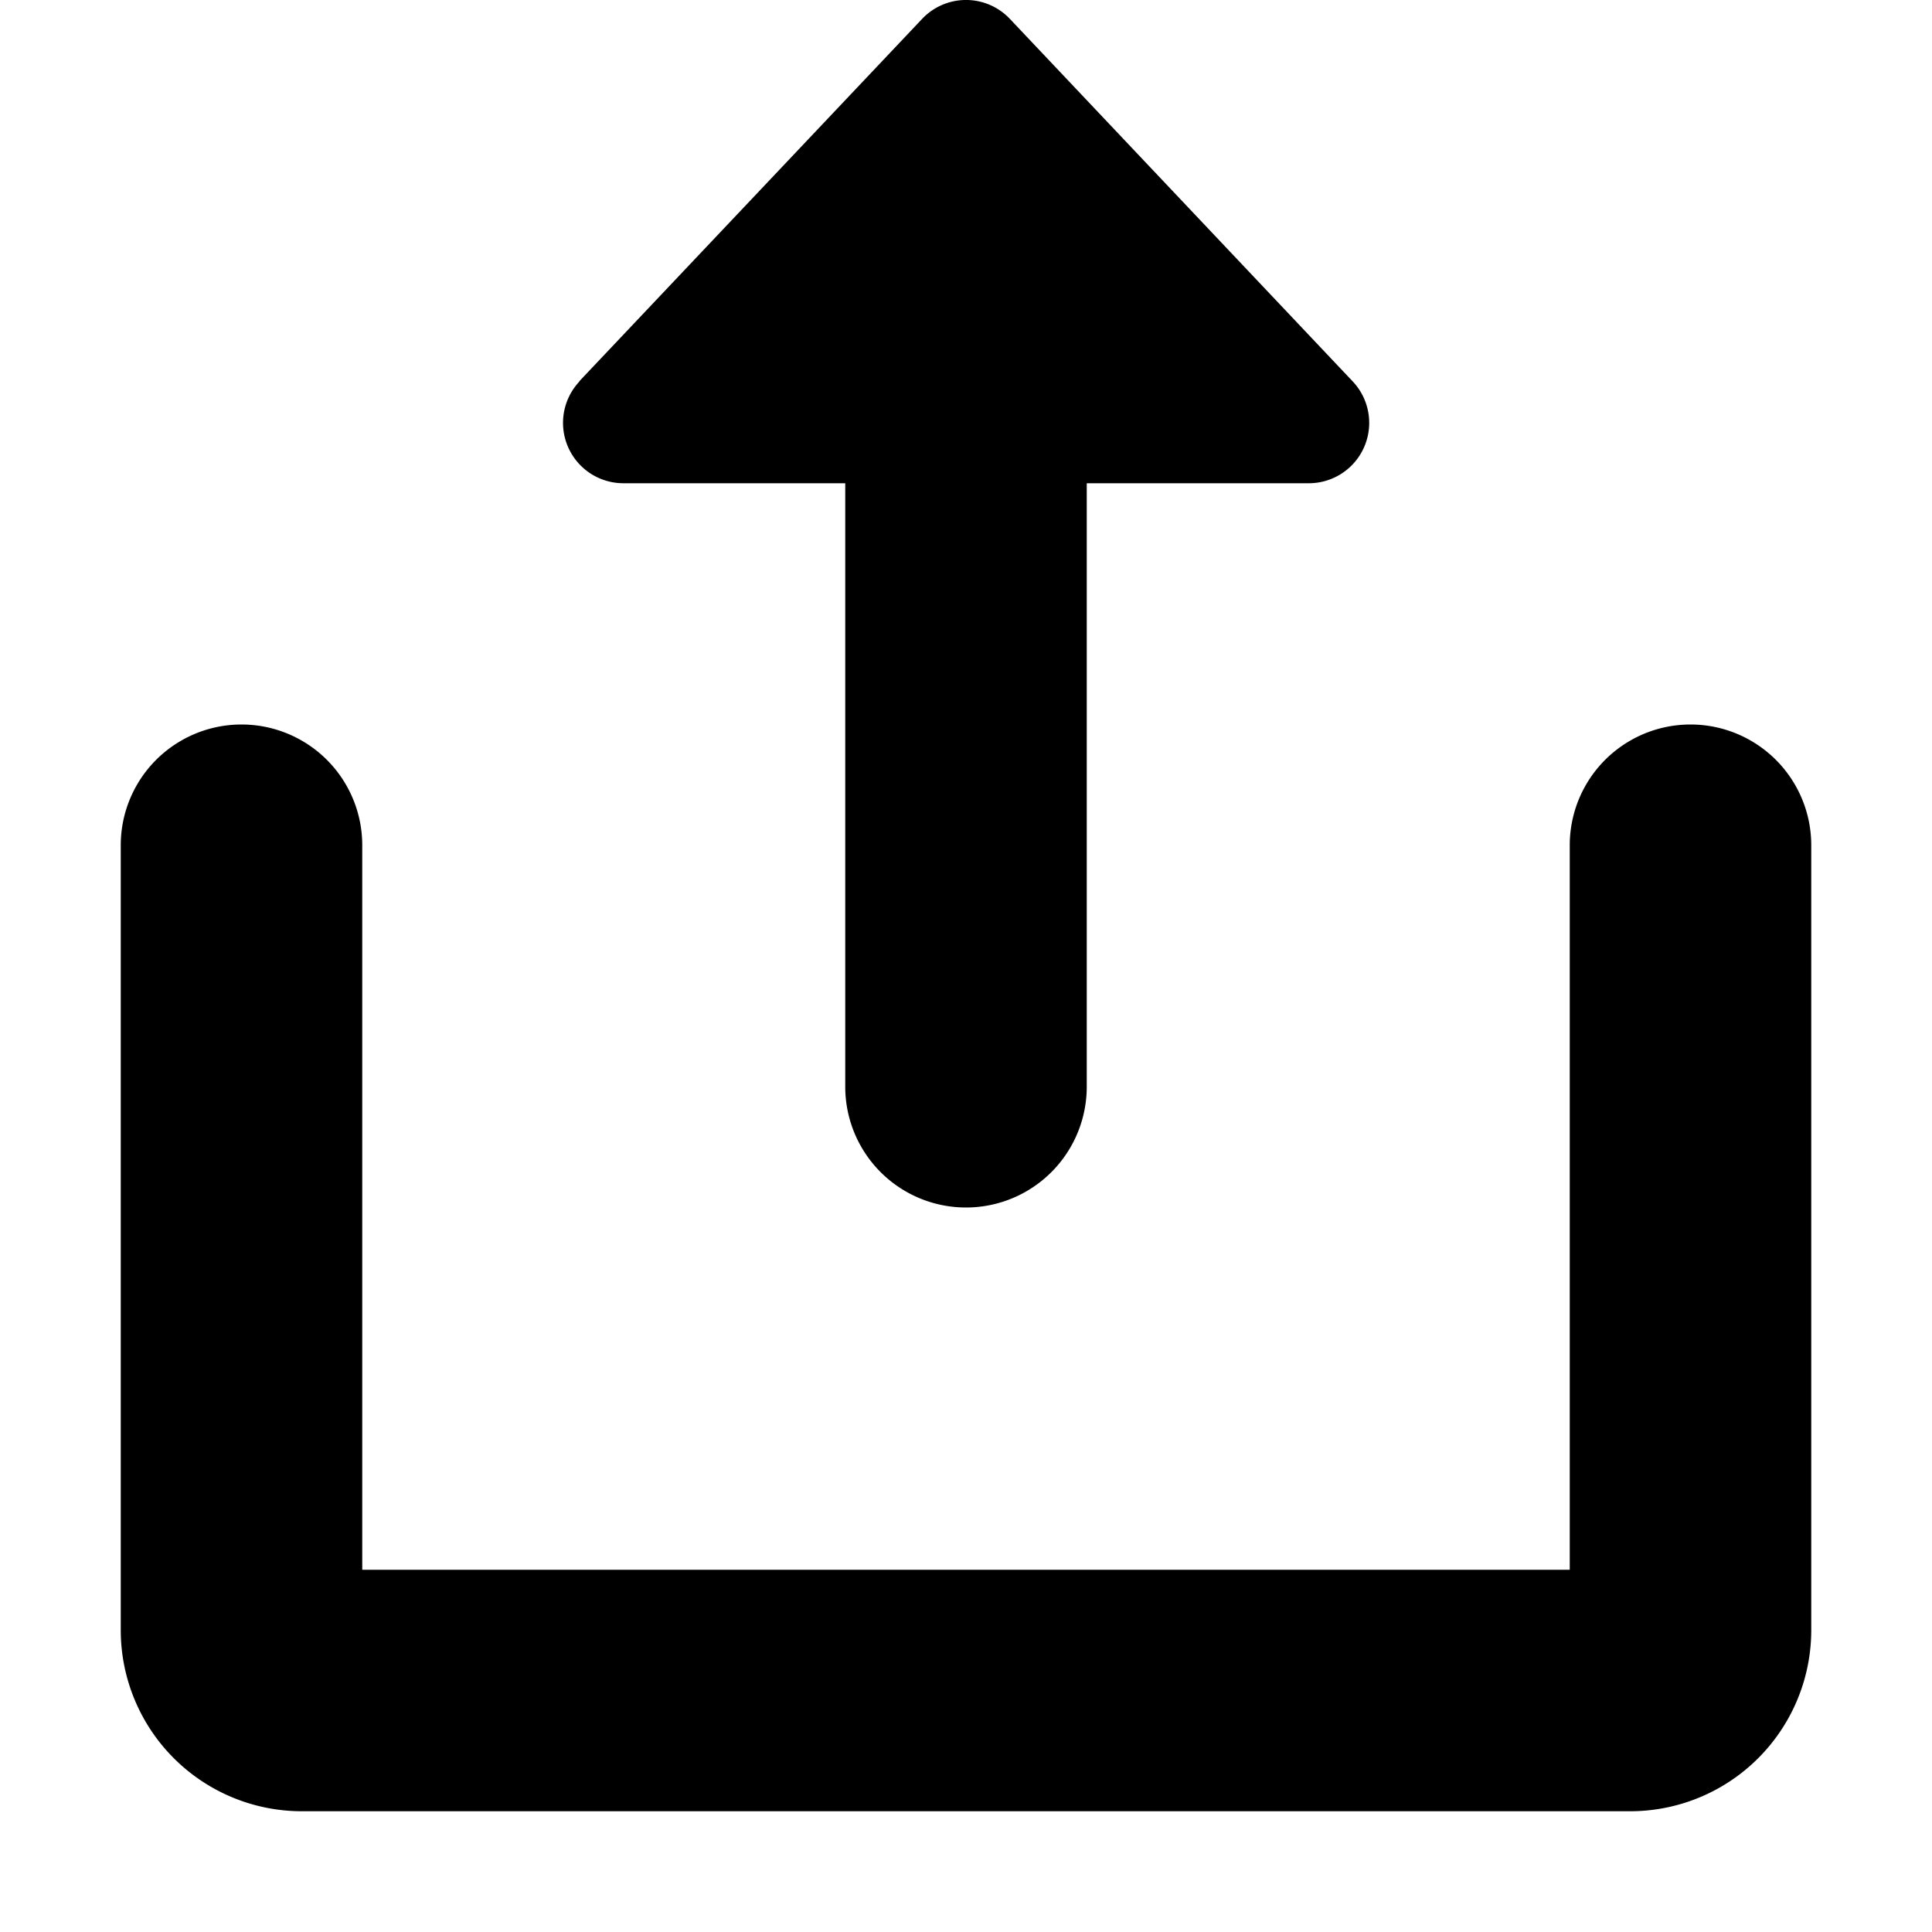 <svg width="16" height="16" viewBox="0 0 16 16" fill="currentColor" xmlns="http://www.w3.org/2000/svg">
    <path fill-rule="evenodd" clip-rule="evenodd" d="M4.798 3.16a.5.5 0 0 0 .363.842H7V9a1 1 0 0 0 2 0V4.002h1.839a.5.5 0 0 0 .363-.844L8.363.156a.5.5 0 0 0-.726 0l-2.84 3.002.001.001ZM13 7a1 1 0 0 1 2 0v6.5a1.5 1.5 0 0 1-1.5 1.5h-11A1.5 1.5 0 0 1 1 13.5V7a1 1 0 0 1 2 0v6h10V7Z"/>
</svg>
